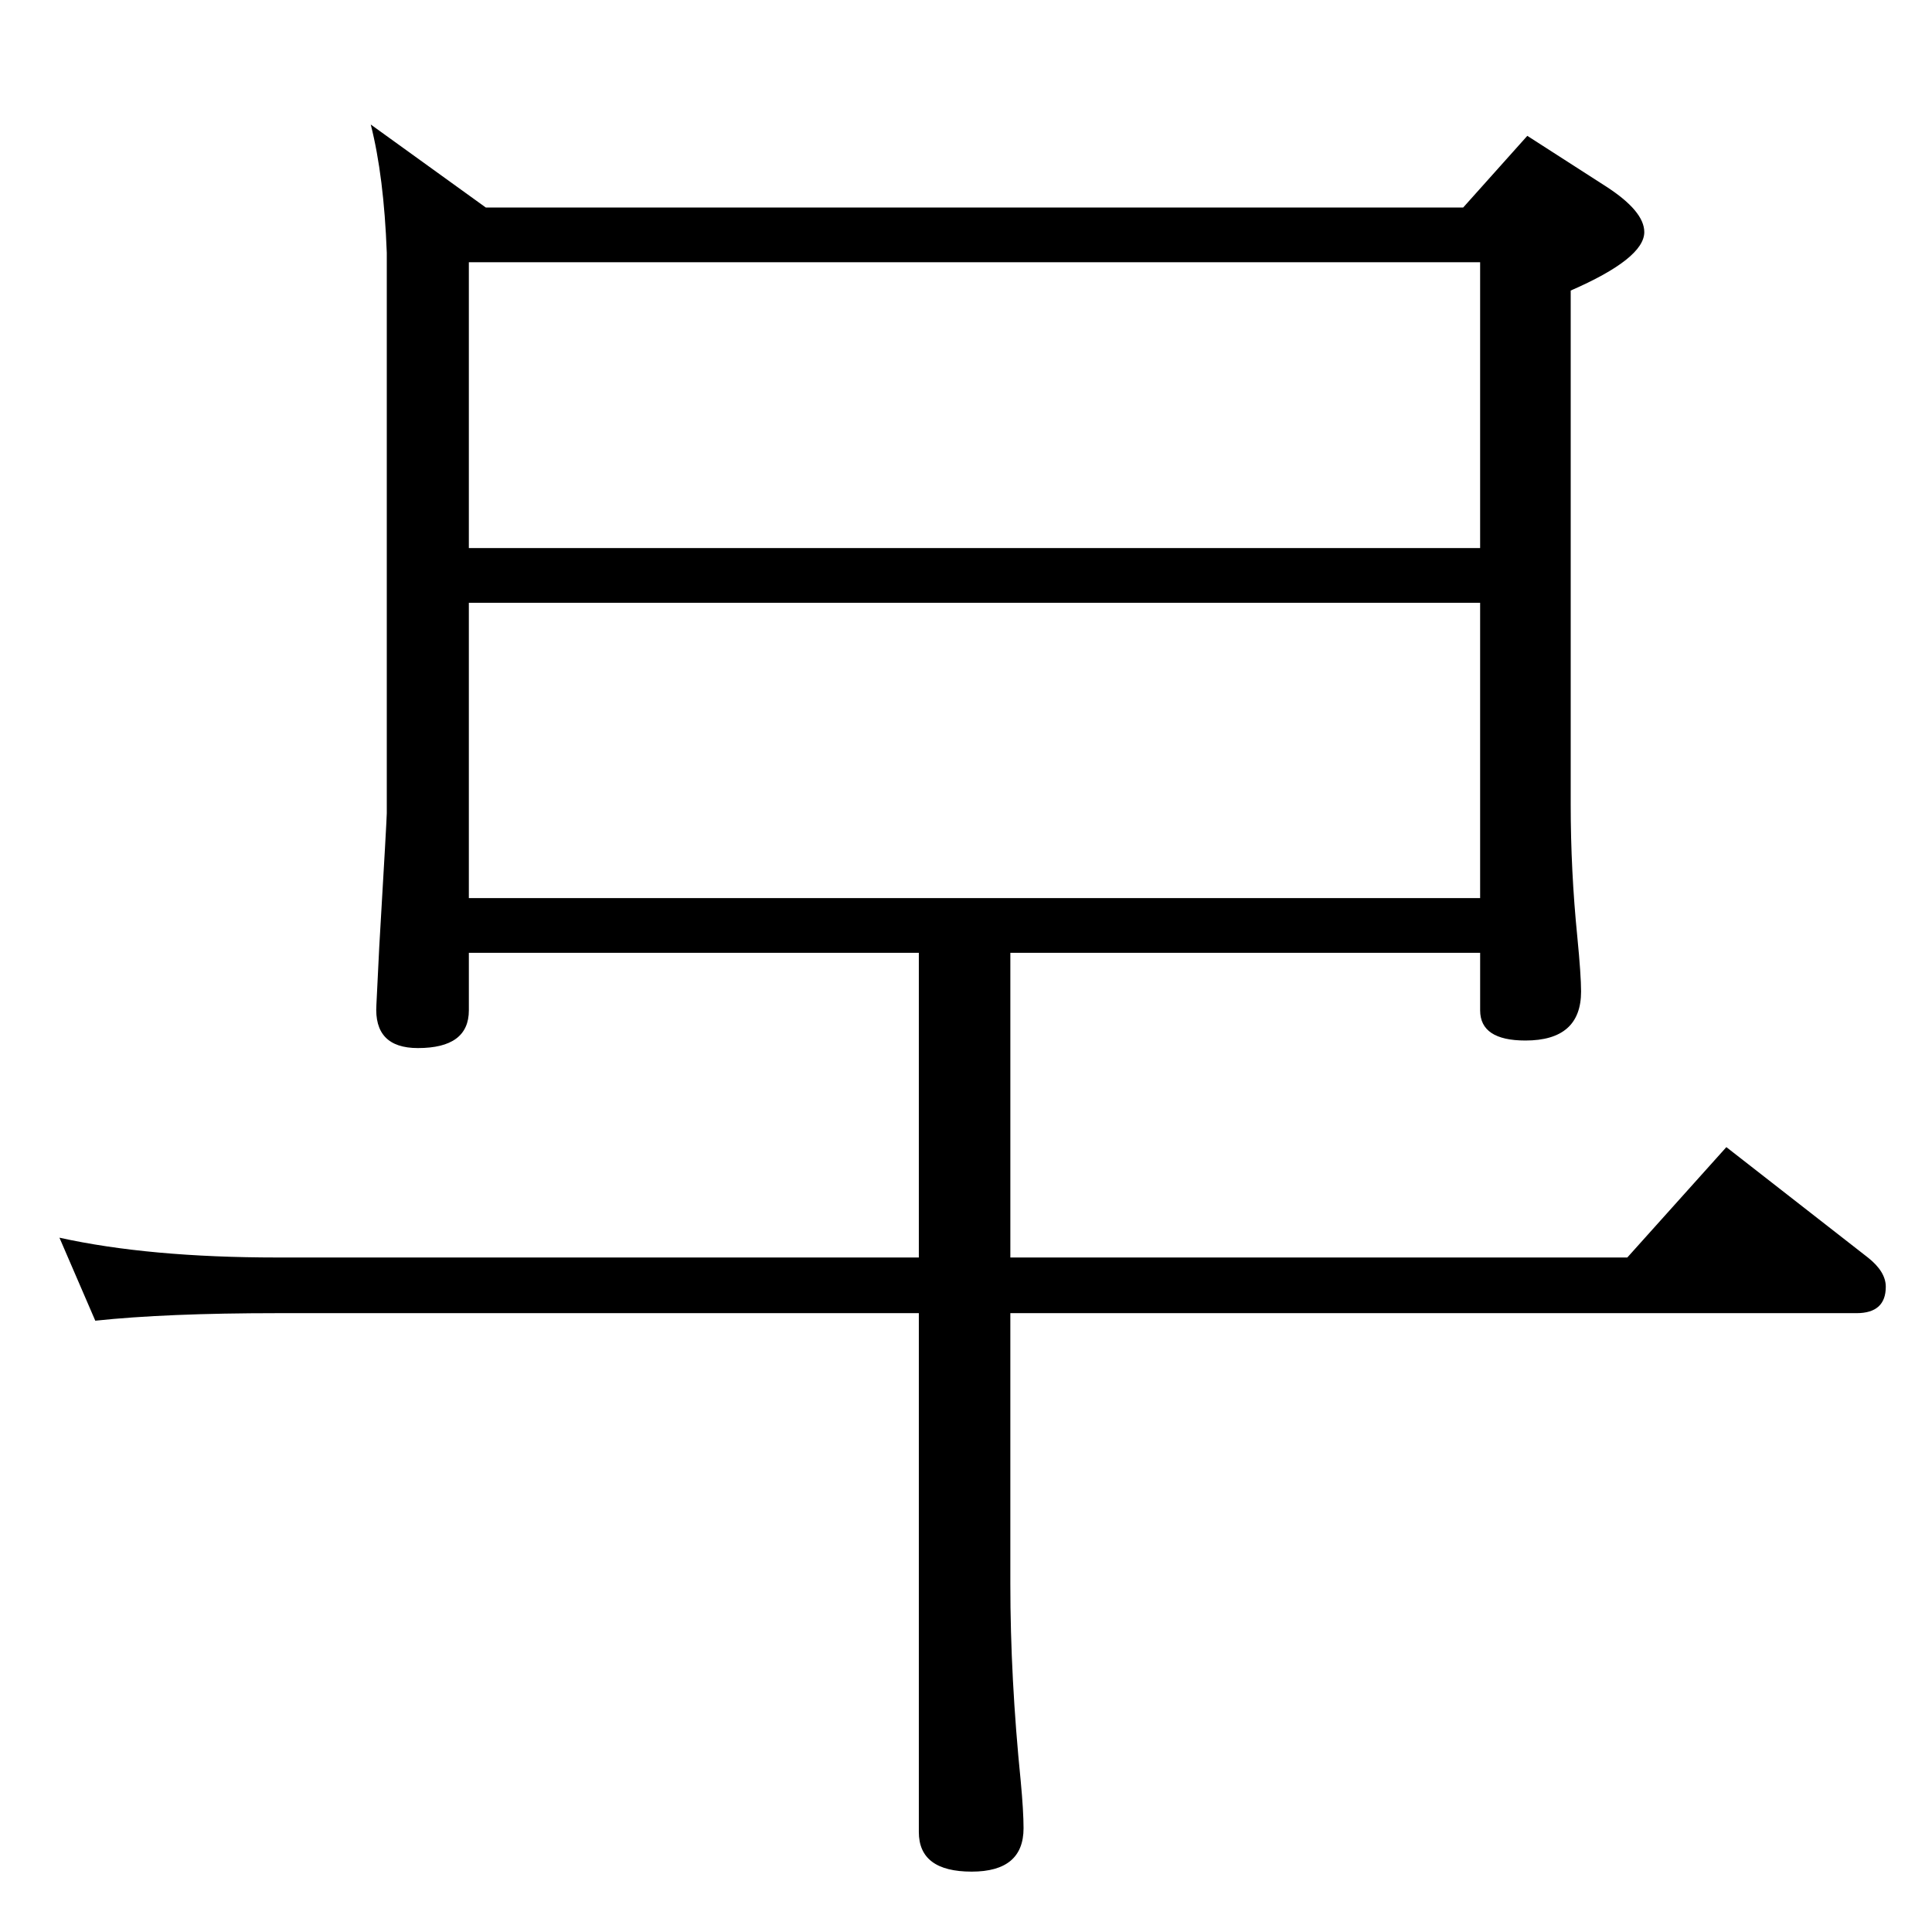 <?xml version="1.0" standalone="no"?>
<!DOCTYPE svg PUBLIC "-//W3C//DTD SVG 1.1//EN" "http://www.w3.org/Graphics/SVG/1.1/DTD/svg11.dtd" >
<svg xmlns="http://www.w3.org/2000/svg" xmlns:xlink="http://www.w3.org/1999/xlink" version="1.1" viewBox="0 -410 2048 2048">
  <g transform="matrix(1 0 0 -1 0 1638)">
   <path fill="currentColor"
d="M1071 656v-287q0 -100 11 -209q3 -32 3 -50q0 -46 -55 -46q-56 0 -56 42v550h-680q-118 0 -193 -8l-38 88q95 -21 231 -21h680v323h-477v-61q0 -40 -54 -40q-47 0 -44 46l3 61q8 136 8 142v594q-3 81 -17 136l122 -88h1036l68 76l84 -54q40 -26 40 -48q0 -28 -78 -62
v-545q0 -70 7 -140q4 -41 4 -58q0 -52 -59 -52q-48 0 -48 32v61h-498v-323h654l105 117l150 -117q19 -15 19 -31q0 -28 -31 -28h-897zM497 1096h1072v313h-1072v-313zM497 1467h1072v303h-1072v-303z" />
  </g>

</svg>
